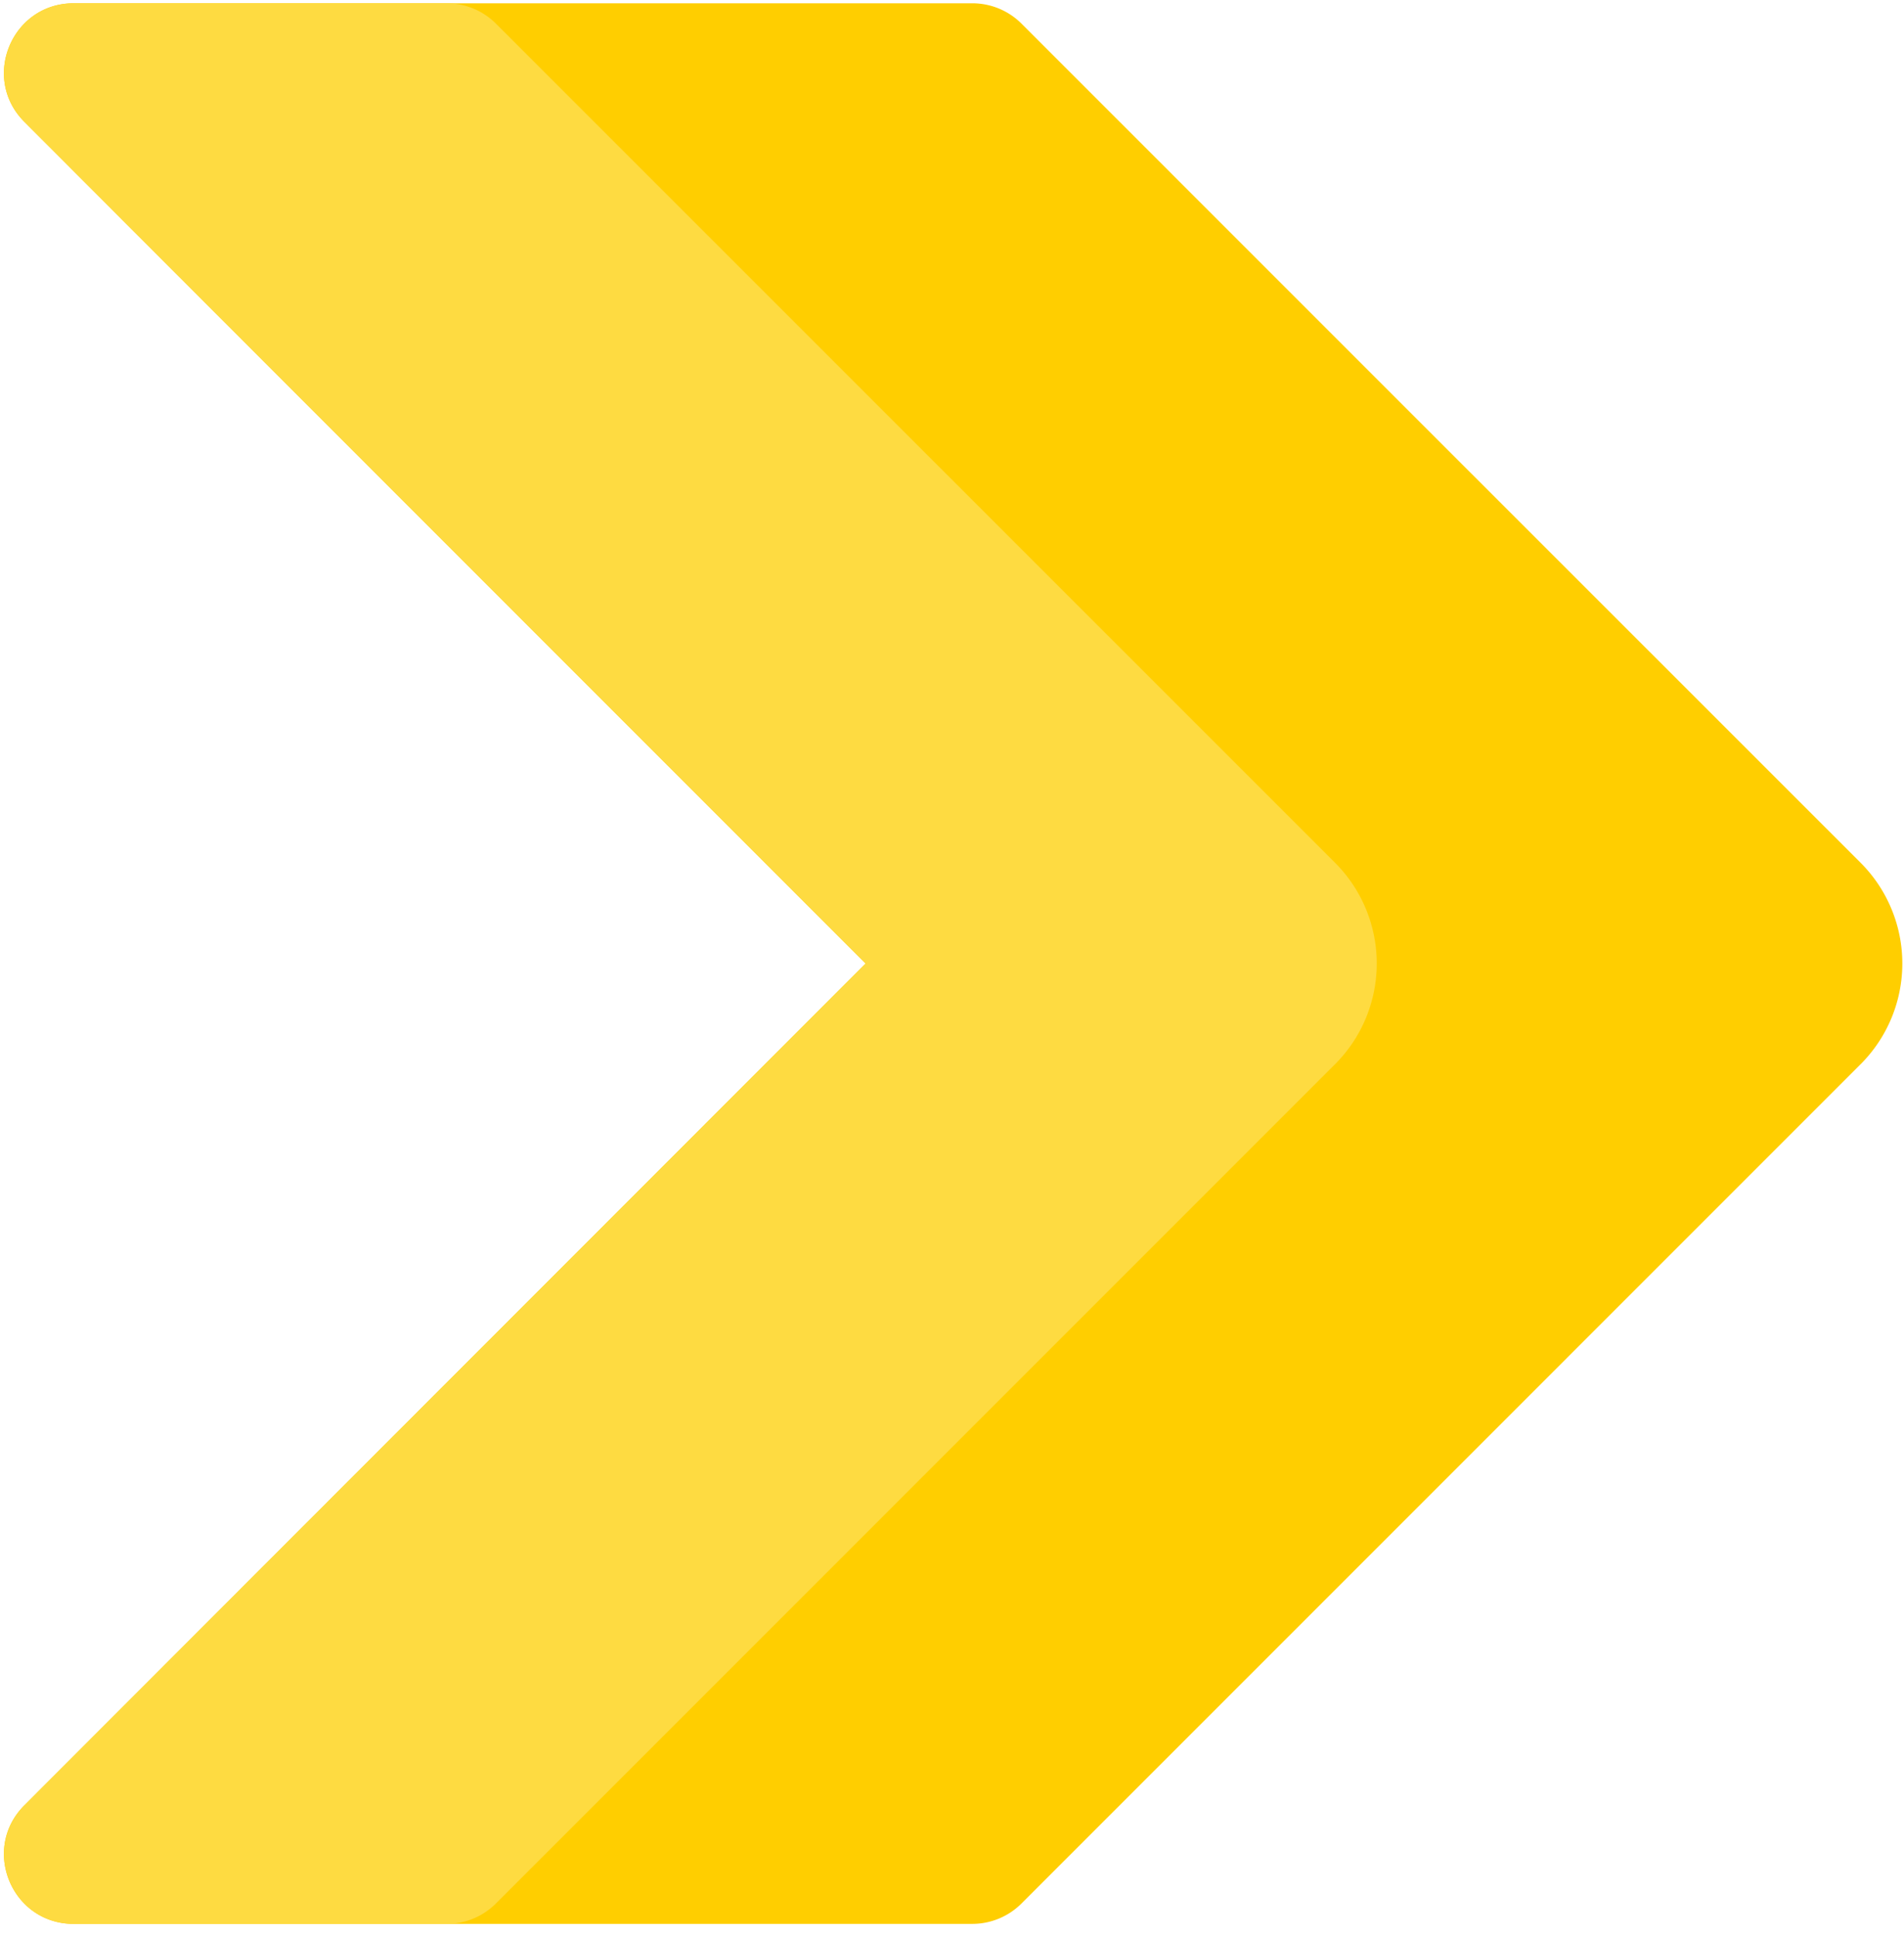<svg xmlns="http://www.w3.org/2000/svg" width="58" height="59" viewBox="0 0 58 59"><g><g><g><path fill="#ffce00" d="M56.679 32.413L31.117 57.977a2.12 2.12 0 0 1-1.498.621H2.243c-1.887 0-2.833-2.28-1.498-3.613 7.818-7.825 25.623-25.638 25.623-25.638S8.56 11.539.745 3.713C-.59 2.381.355.1 2.243.1H29.62a2.12 2.12 0 0 1 1.497.62l11.601 11.602L56.68 26.28a4.34 4.34 0 0 1 0 6.133z"/></g><g><path fill="#fedb41" d="M40.669 32.413L15.107 57.977a2.12 2.12 0 0 1-1.497.621H2.243c-1.887 0-2.833-2.28-1.498-3.613 7.818-7.825 25.623-25.638 25.623-25.638S8.56 11.539.745 3.713C-.59 2.381.355.1 2.243.1H13.61a2.12 2.12 0 0 1 1.497.62L40.67 26.28a4.34 4.34 0 0 1 0 6.133z"/></g></g></g></svg>